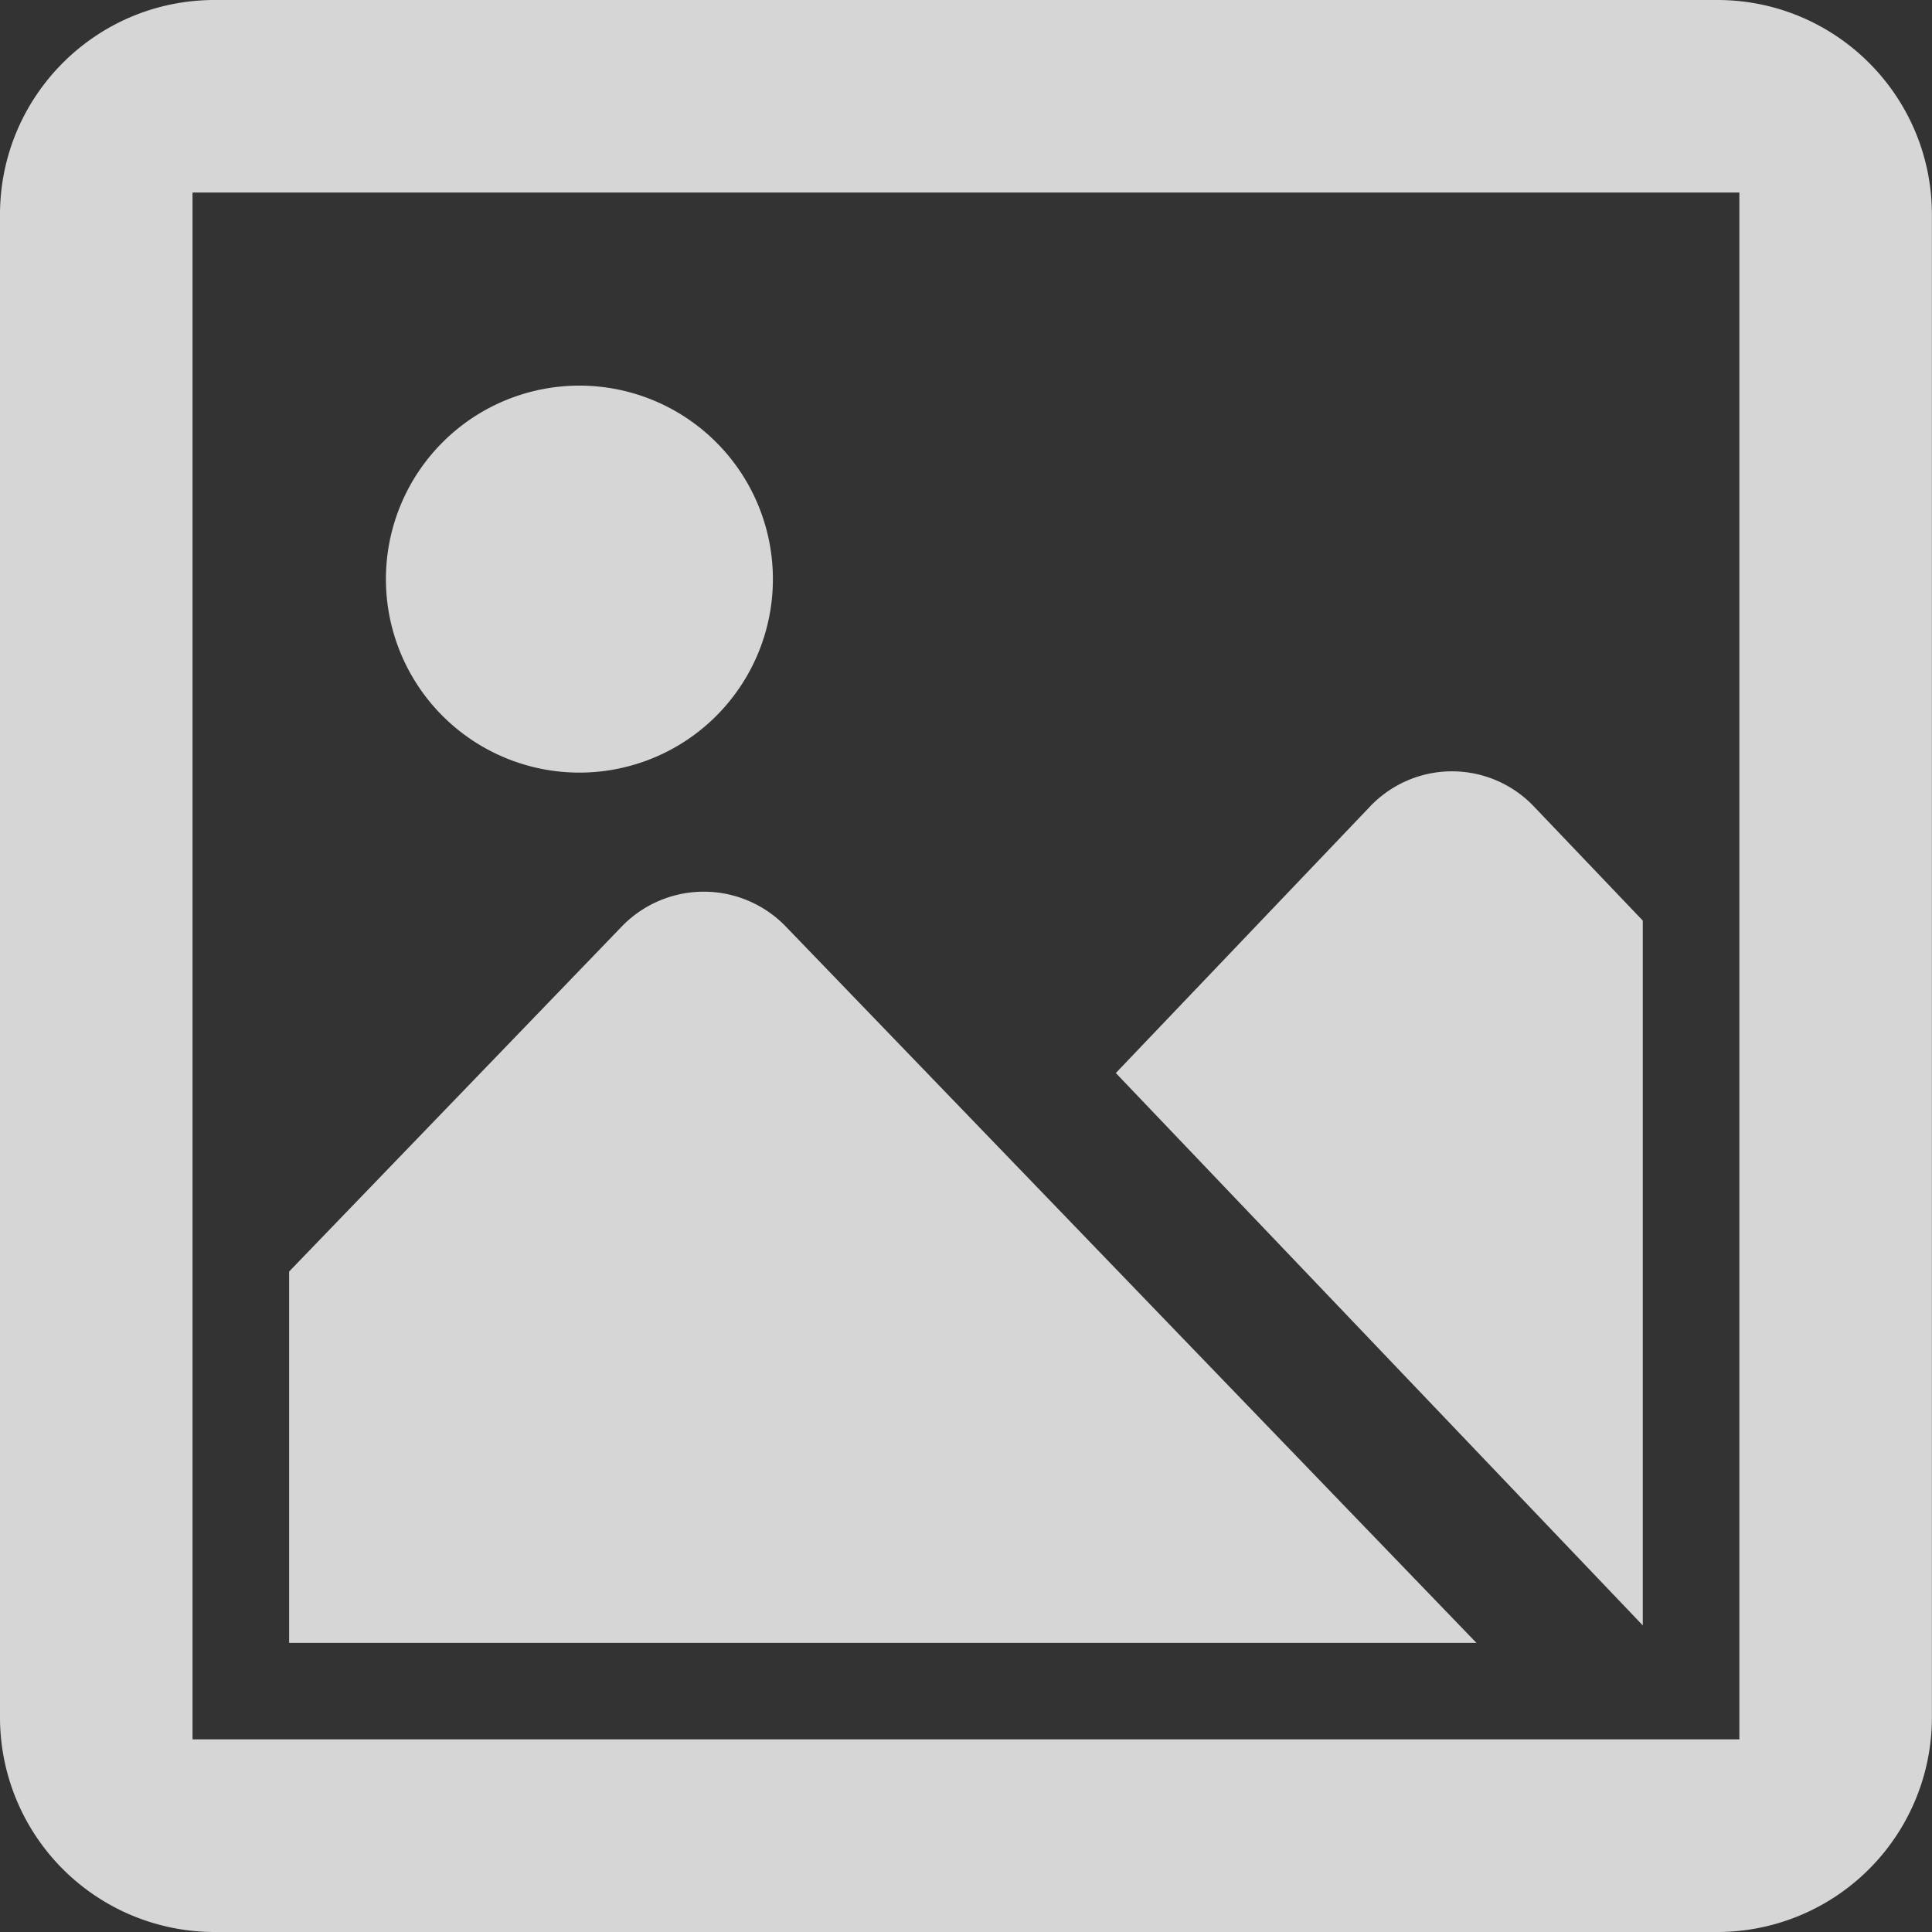 <svg xmlns="http://www.w3.org/2000/svg" width="20" height="20"><rect width="100%" height="100%" fill="#333333" stroke="none"/><path fill-rule="evenodd" opacity=".8" fill="#FFF" d="M17.777 20H2.222A2.222 2.222 0 0 1 0 17.777V2.222C0 .995.994 0 2.222 0h15.555c1.228 0 2.222.995 2.222 2.222v15.555A2.222 2.222 0 0 1 17.777 20zm.229-18.007H1.993v16.013h16.013V1.993zM8.141 9.598l7.143 7.409H2.993v-3.844L6.43 9.598a1.18 1.18 0 0 1 1.711 0zm6.036-1.243a1.17 1.17 0 0 1 1.708 0l1.121 1.175v7.296l-5.455-5.718 2.626-2.753zm-8.18-.357a2.003 2.003 0 1 1 .002-4.006 2.003 2.003 0 0 1-.002 4.006z"/></svg>